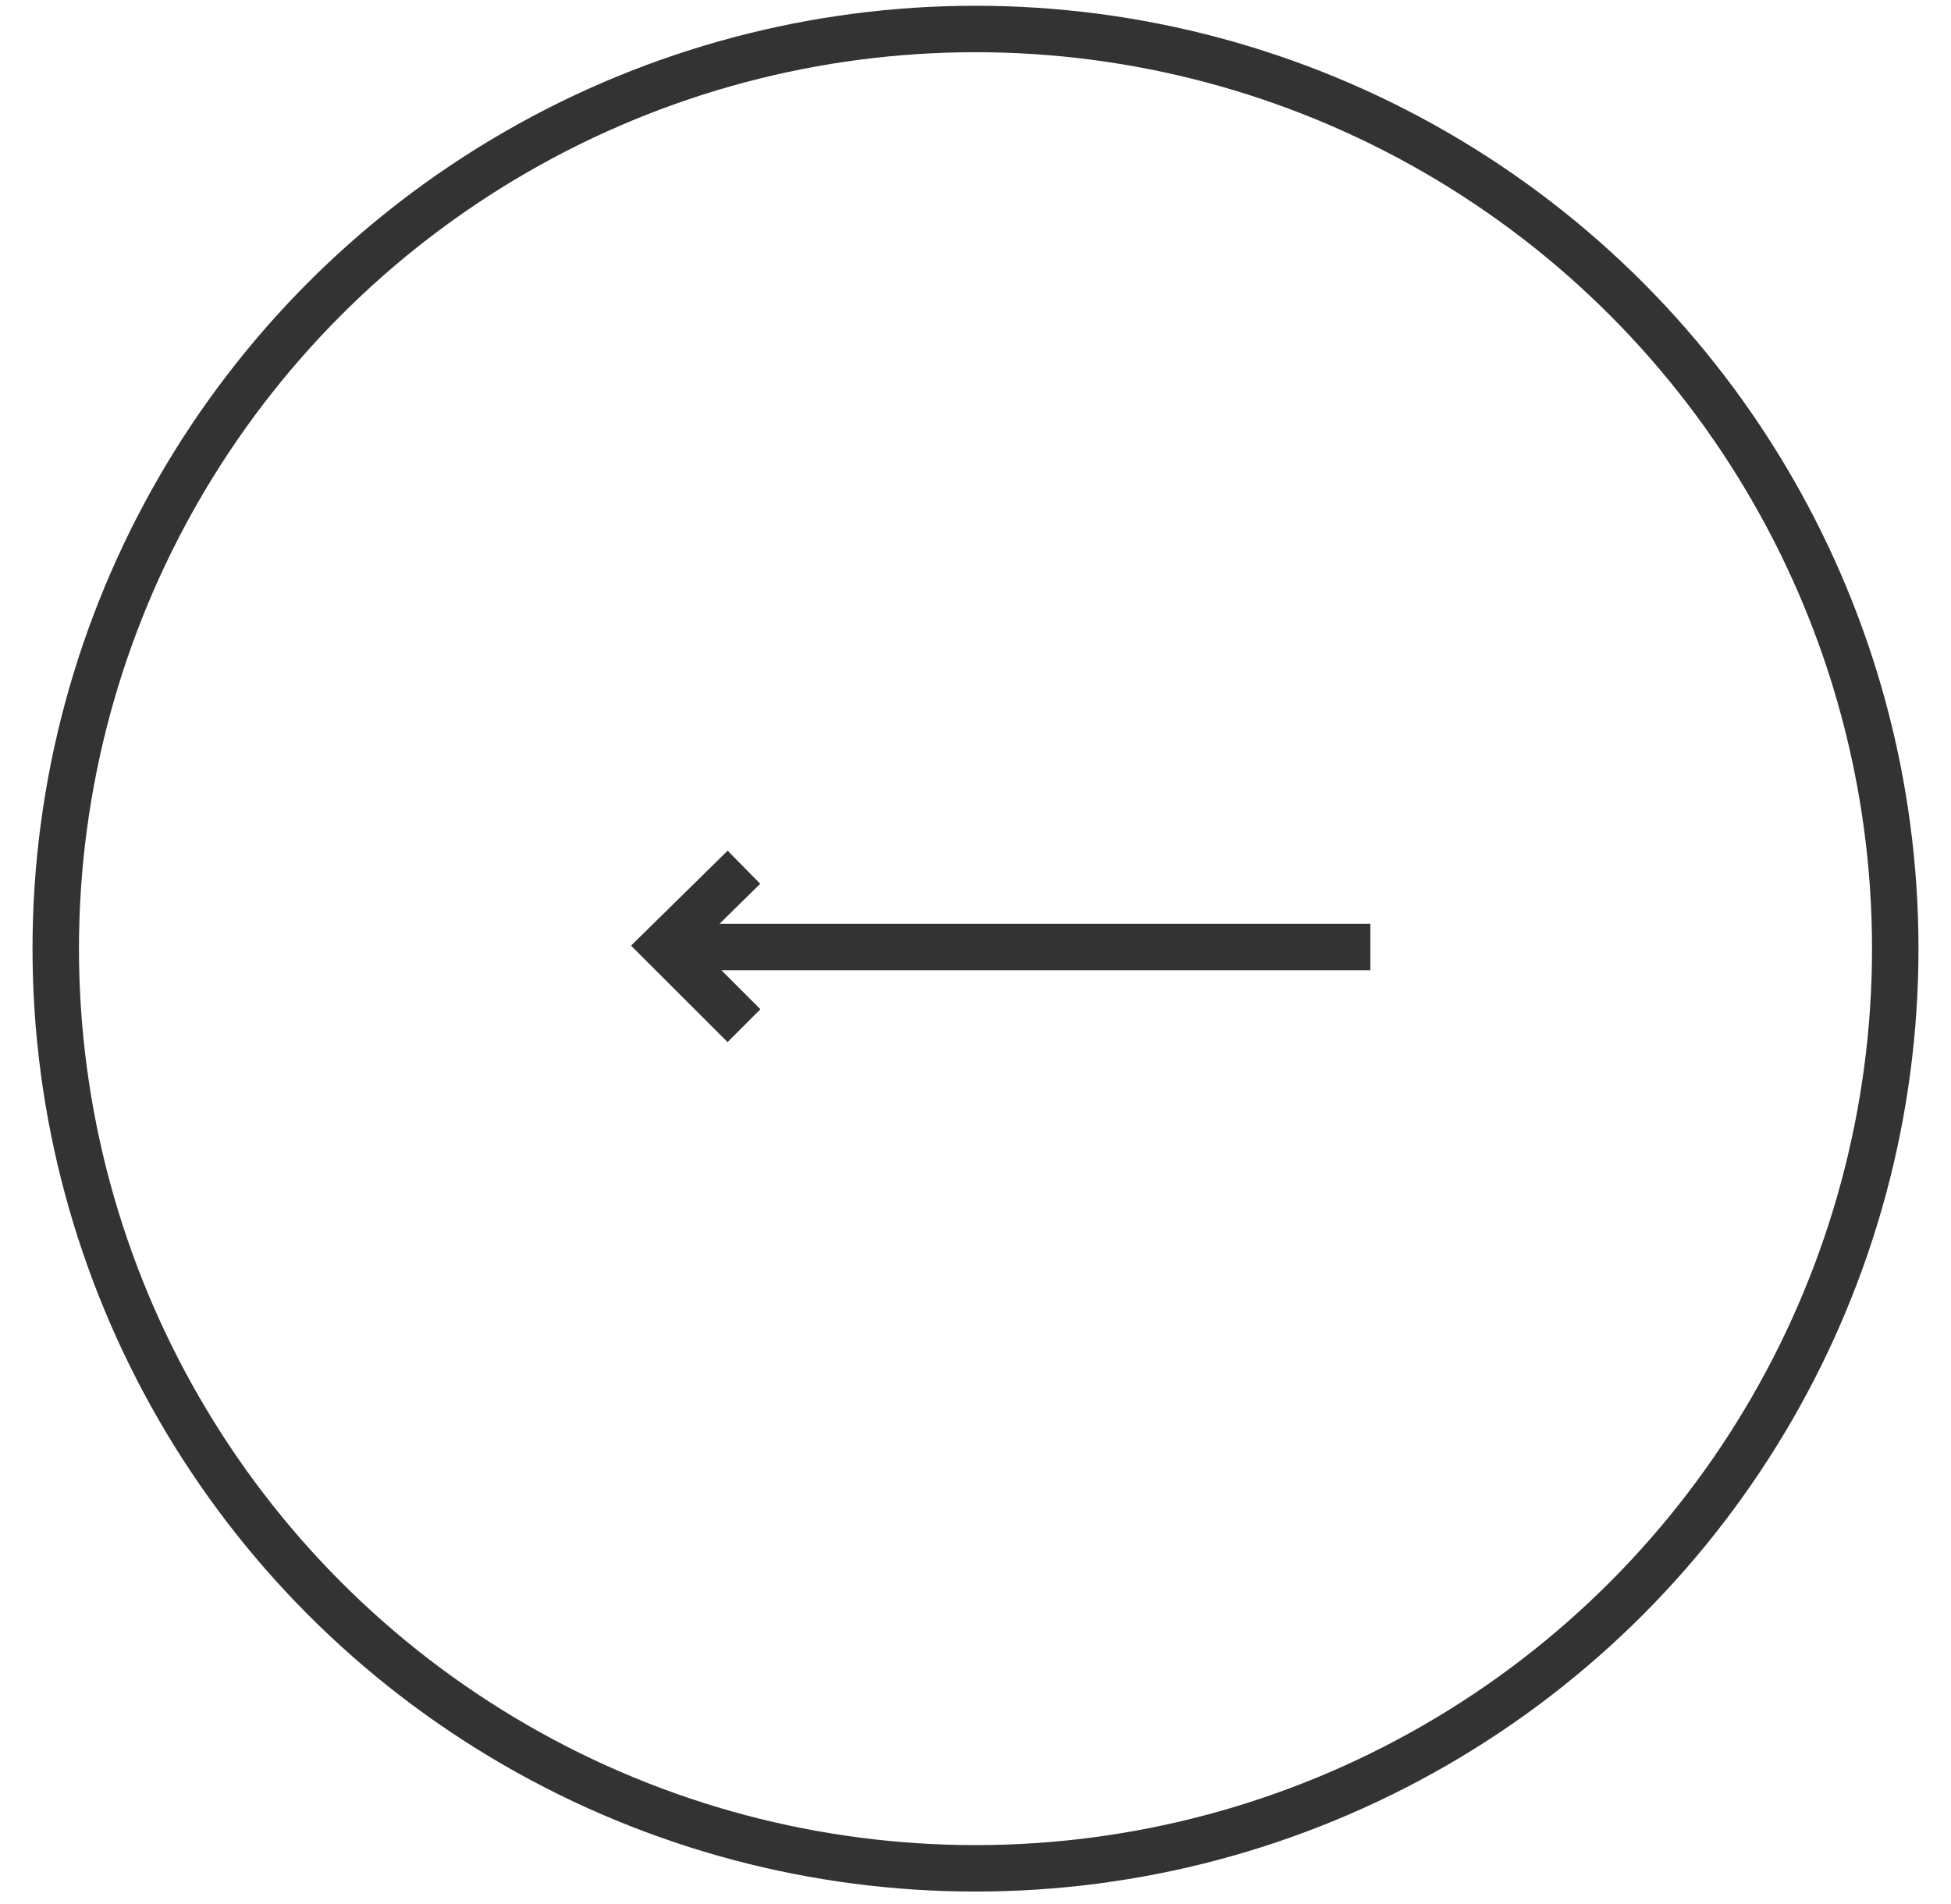 <svg width="42" height="41" fill="none" xmlns="http://www.w3.org/2000/svg"><circle r="19.8" transform="matrix(-1 0 0 1 21 20.424)" stroke="#333"/><path d="M29.5 20.388H14.3m1.716 1.694-1.721-1.72 1.72-1.691" stroke="#333"/></svg>
